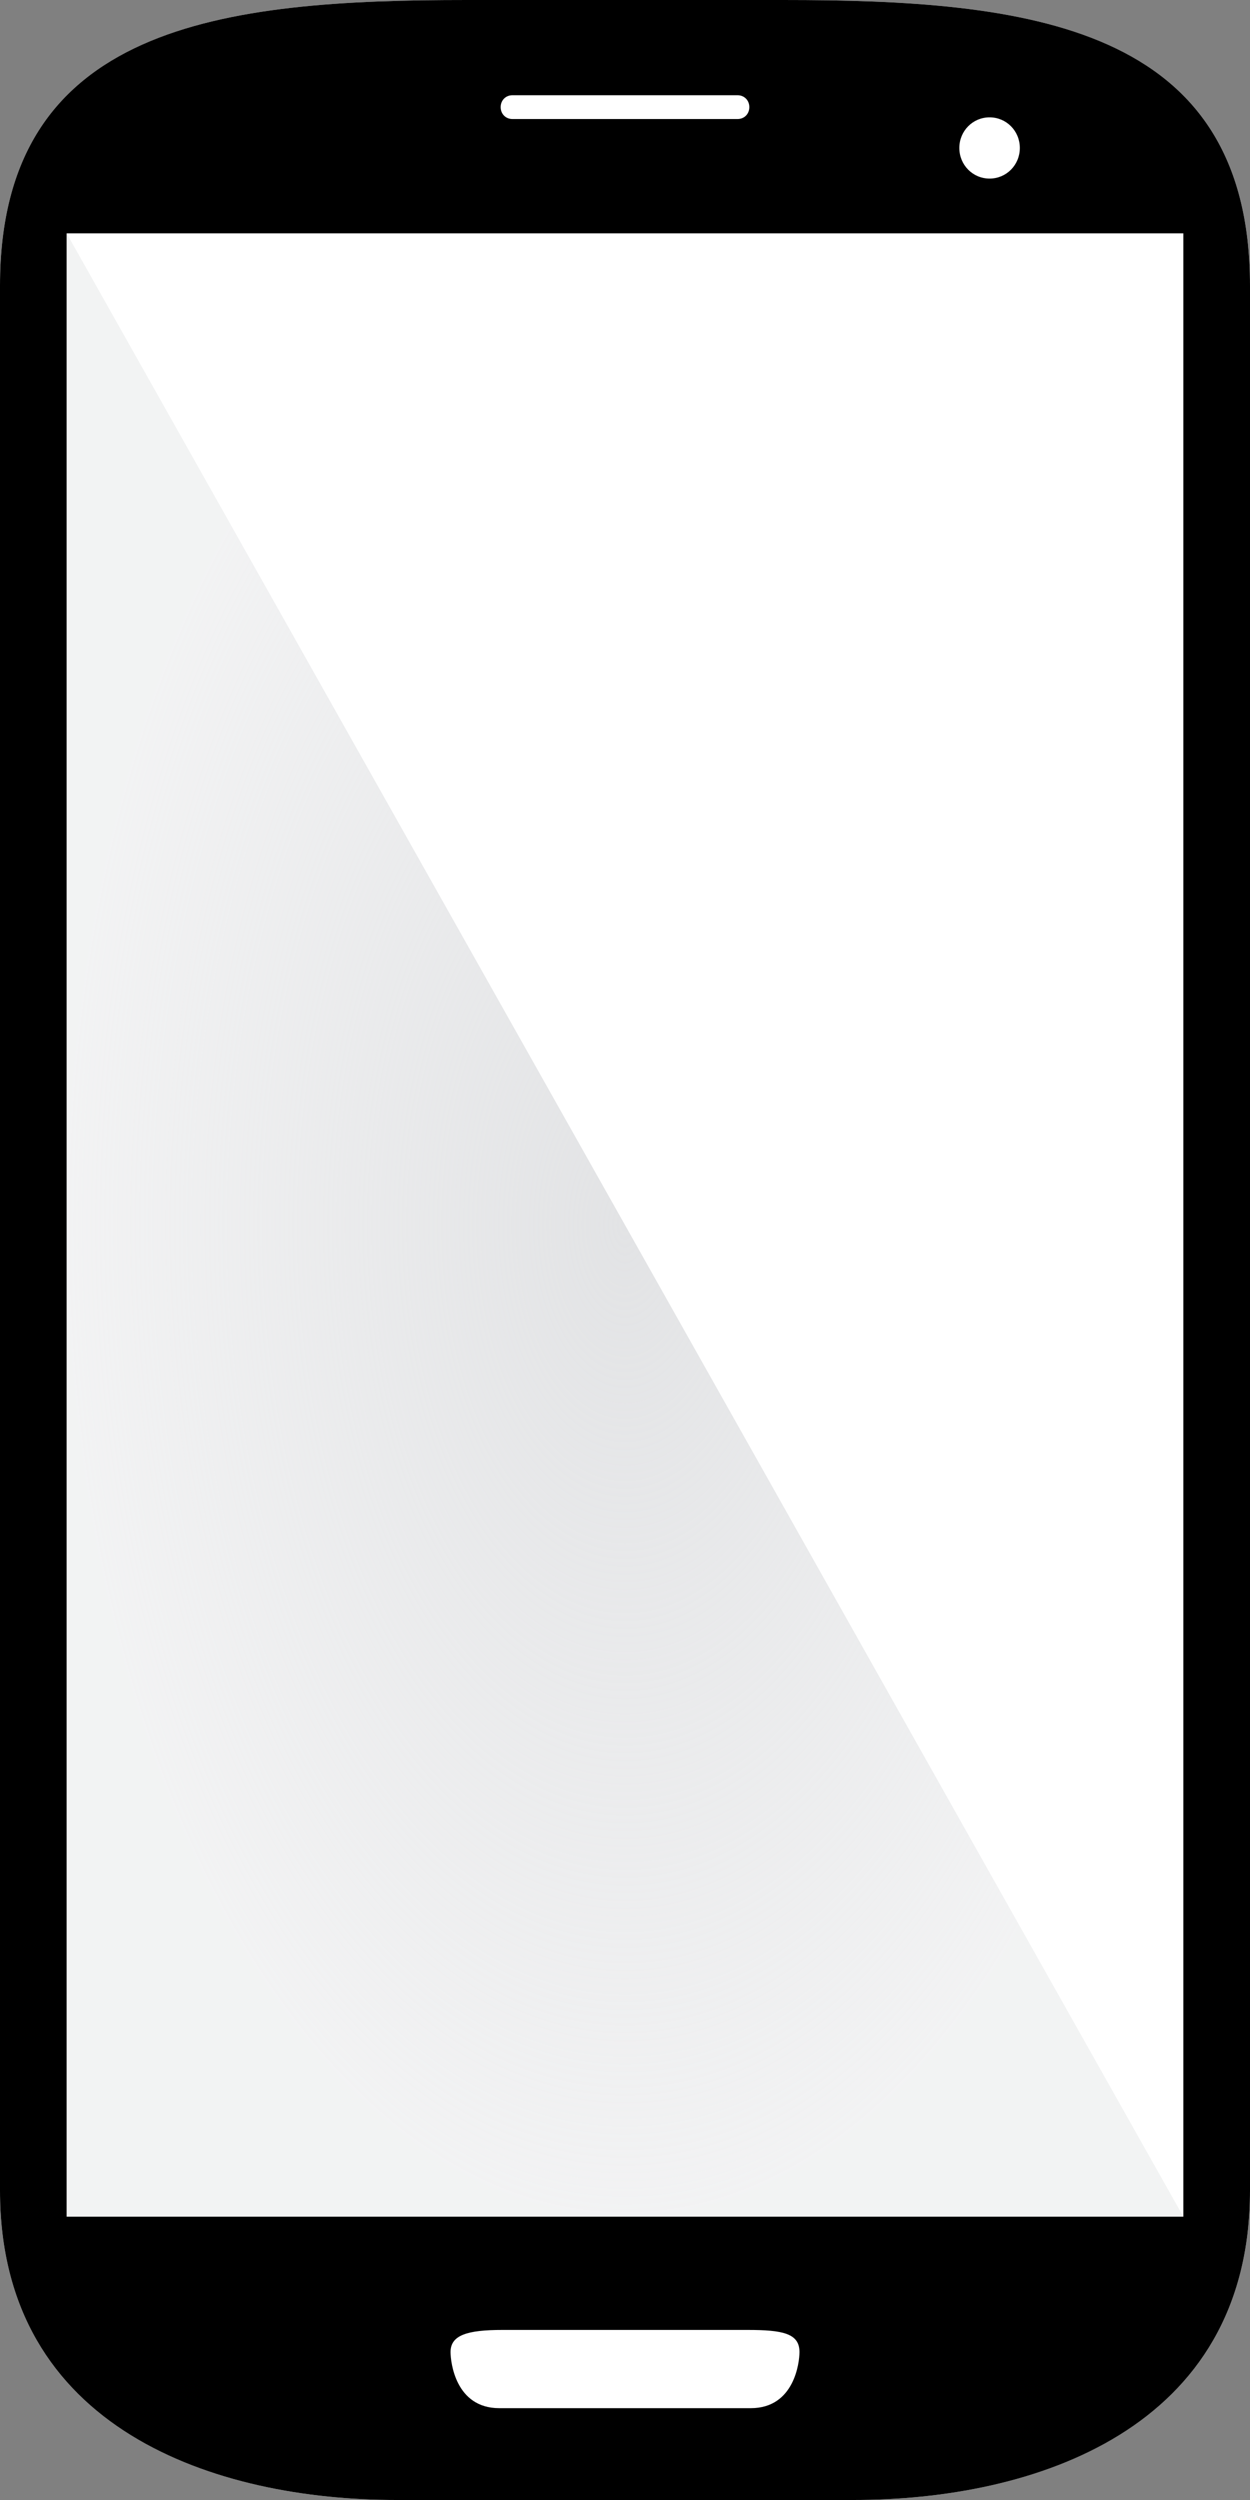 <?xml version="1.0" encoding="UTF-8" standalone="no"?>
<svg xmlns="http://www.w3.org/2000/svg" xmlns:xlink="http://www.w3.org/1999/xlink" version="1.1" x="0px" y="0px" width="75" height="150" xml:space="preserve">
	<rect width="100%" height="100%" fill="#808080" stroke="none"/>
	<defs>
		<linearGradient id="grad">
			<stop offset="0" style="stop-color:#dfe0e2;stop-opacity:0.9"/>
			<stop offset="1" style="stop-color:#dfe0e2;stop-opacity:0.4"/>
		</linearGradient>
		<radialGradient gradientUnits="userSpaceOnUse" gradientTransform="matrix(1,0,0,1.776,0,-57.045)" r="33.5" fy="73.5" fx="37.5" cy="73.5" cx="37.5" id="radialBlur" xlink:href="#grad"/>
	</defs>
	<path style="fill:#ffffff" d="M 46.976,0 37.5,0 28.024,0 C 13.407,0 0,1.429 0,17.143 L 0,131.429 C 0,145.816 13.004,150 23.79,150 L 37.5,150 51.21,150 C 61.996,150 75,145.816 75,131.429 L 75,17.143 C 75,1.429 61.593,0 46.976,0"/>
	<path style="fill:#000000" d="M 71,133 4,133 4,14 71,14 Z M 45.044,144.49 37.5,144.49 l -7.544,0 c -2.621,0 -2.923,-2.755 -2.923,-3.367 0,-1.02 1.008,-1.327 3.125,-1.327 l 7.343,0 7.343,1.4e-4 c 2.117,4e-5 3.125,0.204 3.125,1.327 0,0.612 -0.302,3.367 -2.923,3.367 M 30.746,5.714 l 13.508,0 c 0.403,0 0.706,0.306 0.706,0.714 0,0.408 -0.302,0.714 -0.706,0.714 l -13.508,0 c -0.403,0 -0.706,-0.306 -0.706,-0.714 0,-0.408 0.302,-0.714 0.706,-0.714 M 59.375,7.041 c 1.008,0 1.815,0.816 1.815,1.837 0,1.02 -0.806,1.837 -1.815,1.837 -1.008,0 -1.815,-0.816 -1.815,-1.837 0,-1.02 0.806,-1.837 1.815,-1.837 M 46.976,0 37.5,0 28.024,0 C 13.407,0 0,1.429 0,17.143 L 0,131.429 C 0,145.816 13.004,150 23.79,150 L 37.5,150 51.21,150 C 61.996,150 75,145.816 75,131.429 L 75,17.143 C 75,1.429 61.593,0 46.976,0"/>
	<path style="fill:url(#radialBlur);fill-opacity:1.0" d="m 4,14 0,119 67,0 z"/>
</svg>